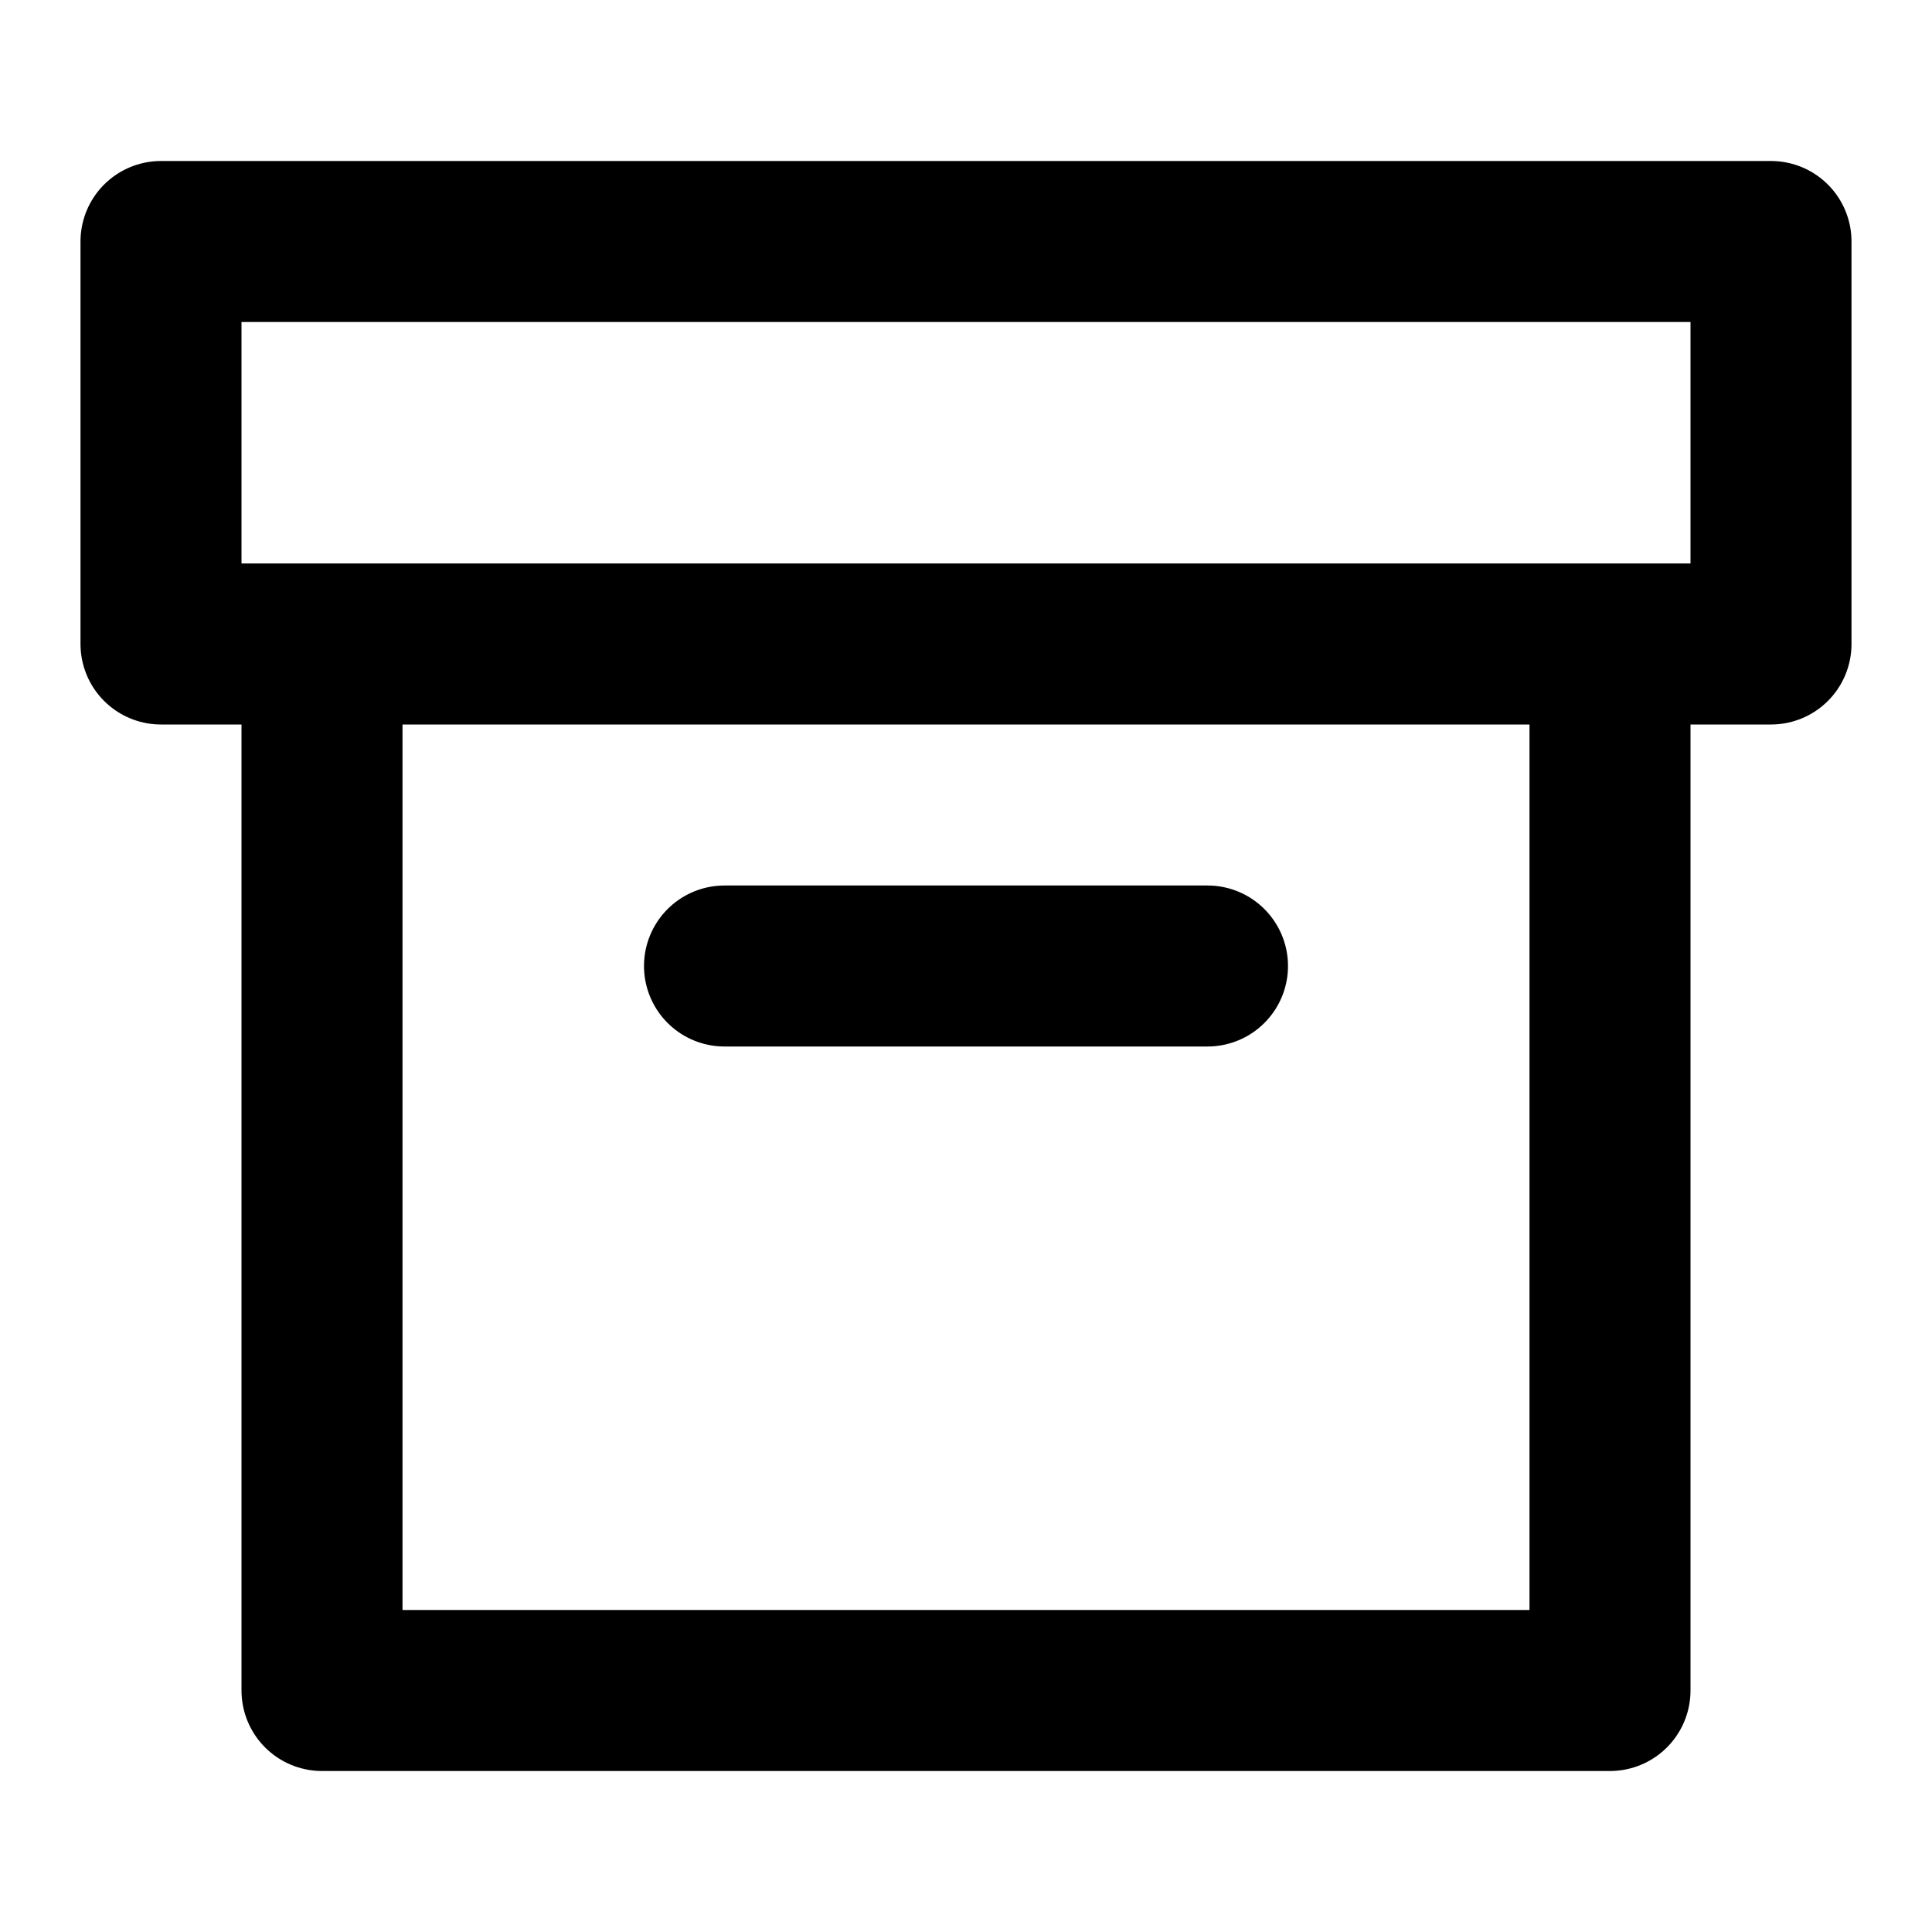<svg viewBox="0 0 24 24" xmlns="http://www.w3.org/2000/svg" fill-rule="evenodd" clip-rule="evenodd" stroke-linecap="round" stroke-linejoin="round" stroke-miterlimit="1.5">
  <path fill="none" stroke="#000" stroke-width="2" d="M2 3h20v5H2zM20 8v13H4V8M9 12h6"/>
</svg>
